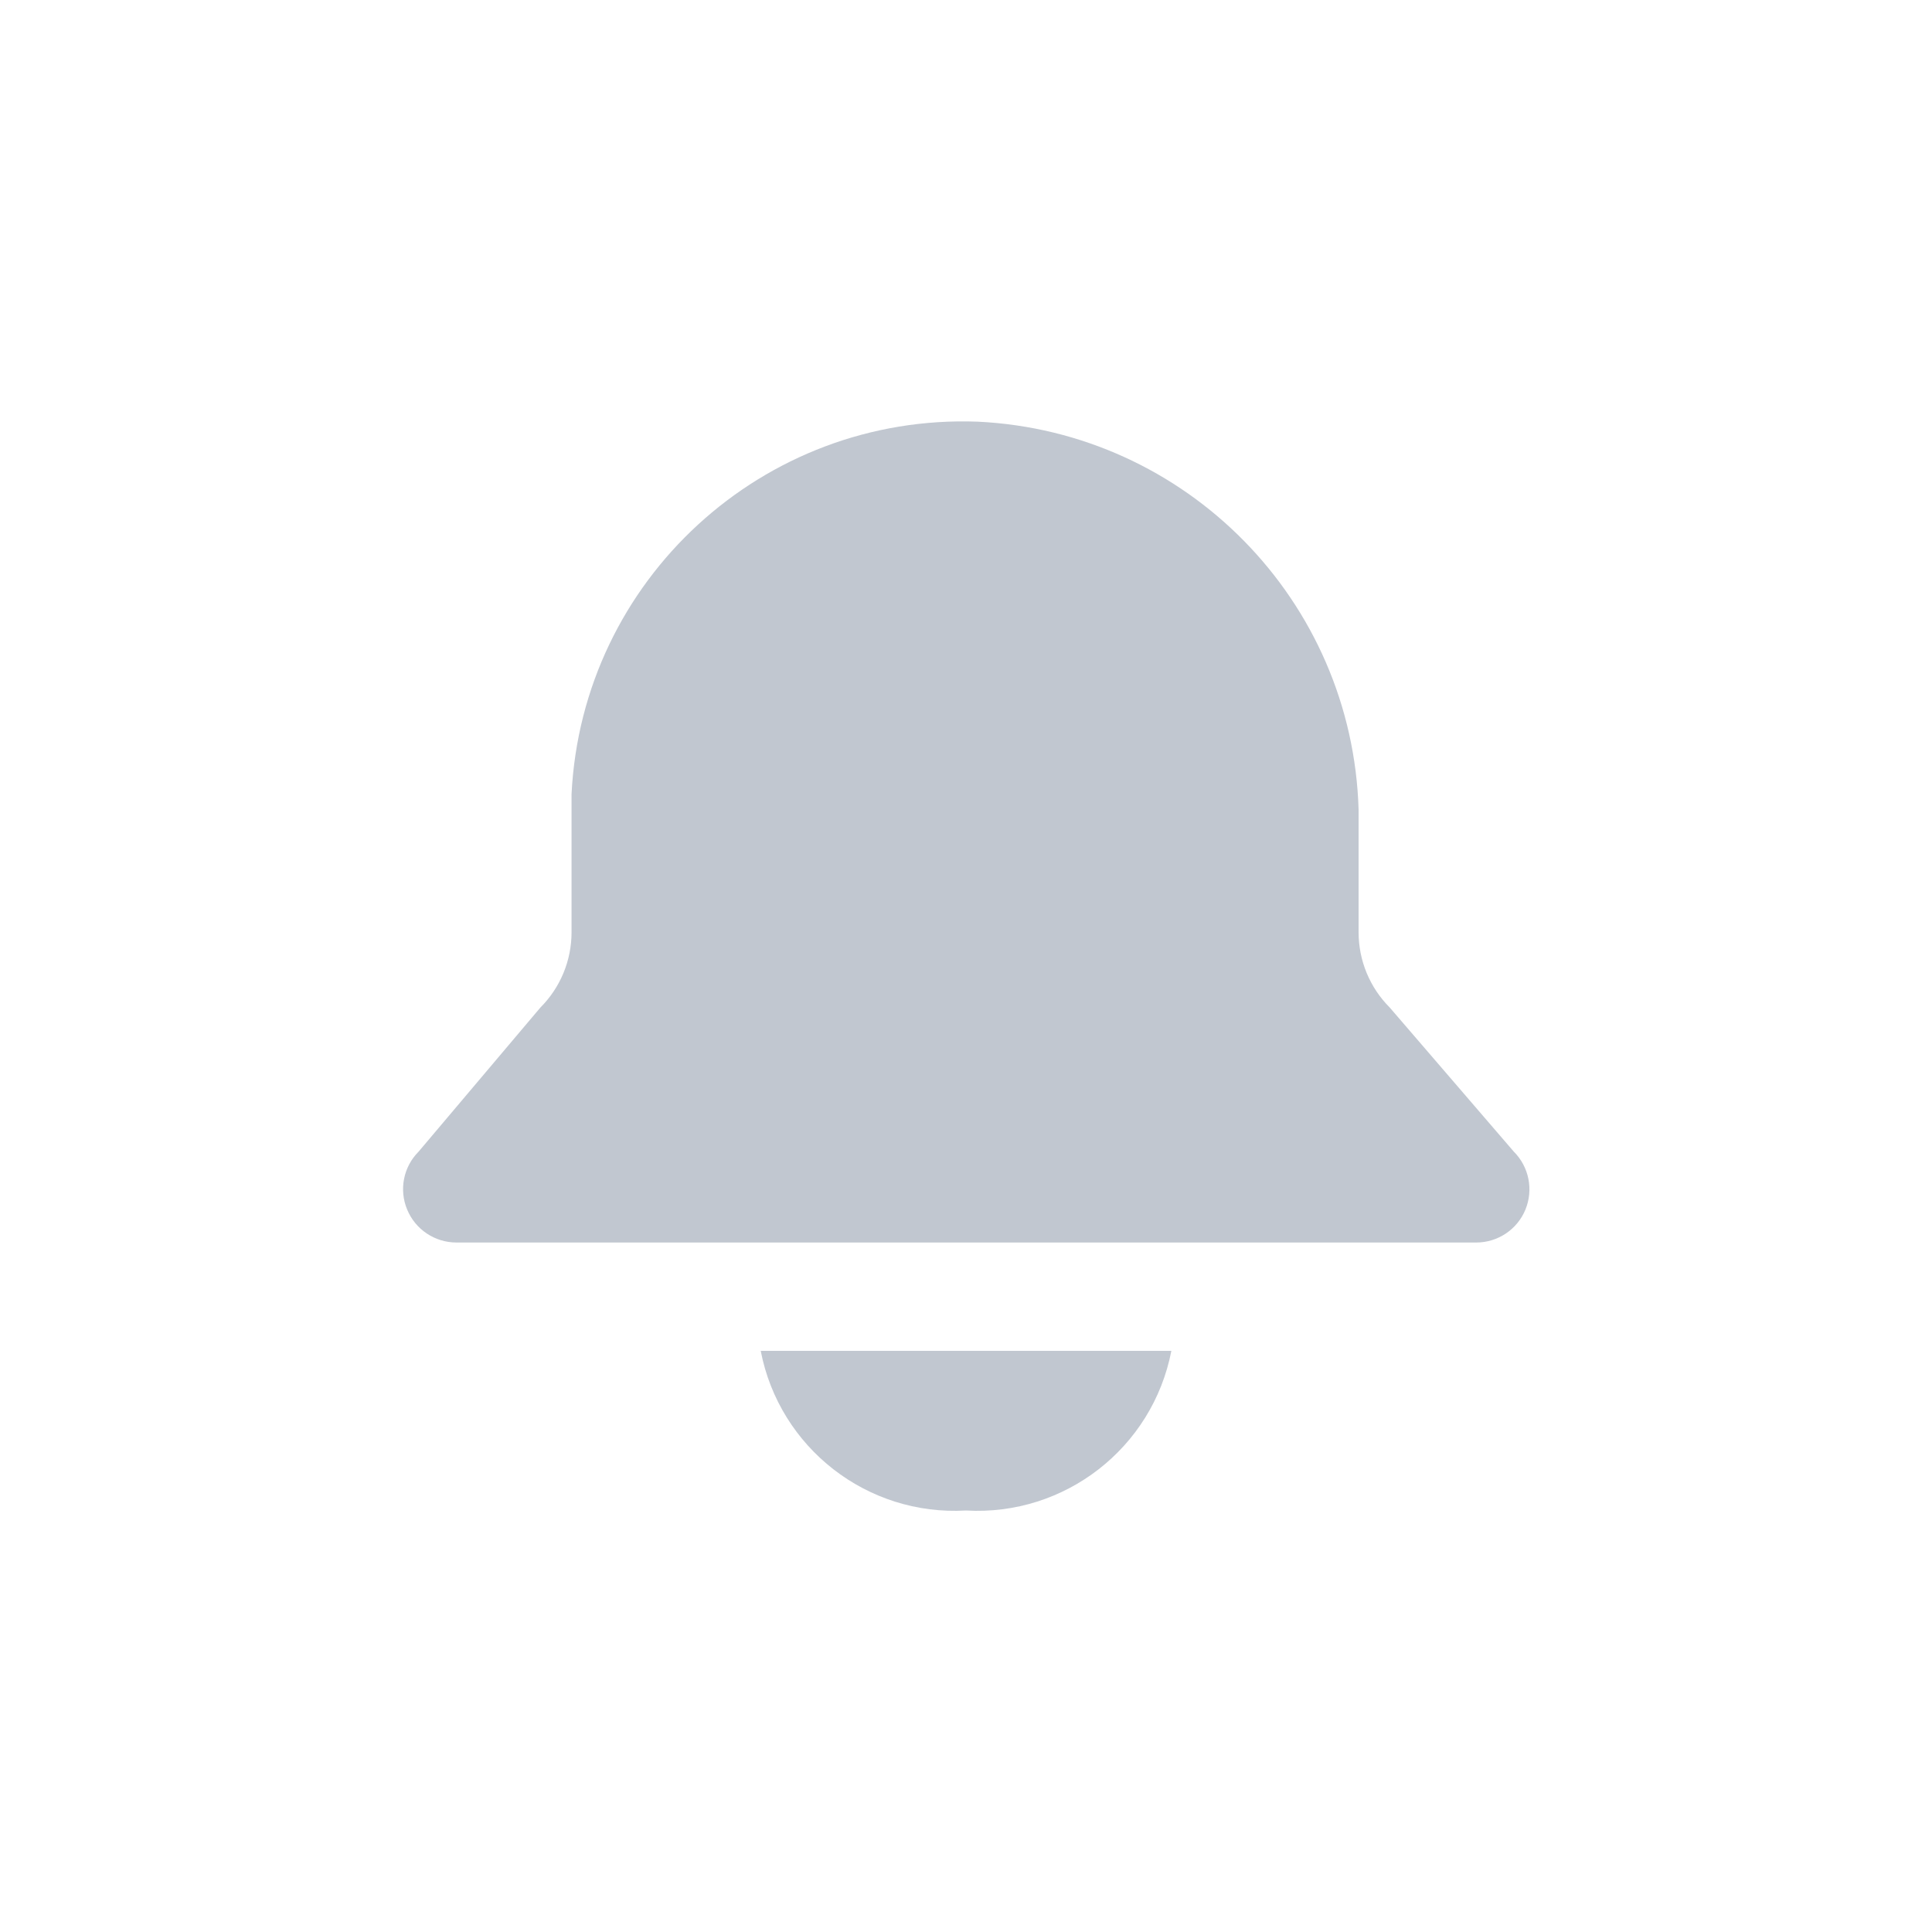 <svg width="24" height="24" viewBox="0 0 24 24" fill="none" xmlns="http://www.w3.org/2000/svg">
<path fill-rule="evenodd" clip-rule="evenodd" d="M17.264 12.516L18.805 14.306C18.994 14.495 19.051 14.779 18.949 15.027C18.847 15.274 18.606 15.435 18.338 15.435H5.668C5.401 15.434 5.16 15.273 5.058 15.026C4.955 14.78 5.011 14.495 5.2 14.306L6.713 12.516C6.961 12.268 7.1 11.932 7.1 11.581V9.864C7.232 7.202 9.479 5.141 12.143 5.238C14.738 5.361 16.8 7.461 16.877 10.058V11.581C16.877 11.932 17.016 12.268 17.264 12.516ZM12 18.764C10.773 18.835 9.683 17.987 9.45 16.781H14.551C14.317 17.988 13.227 18.835 12 18.764Z" fill="#C1C7D0"/>
</svg>
